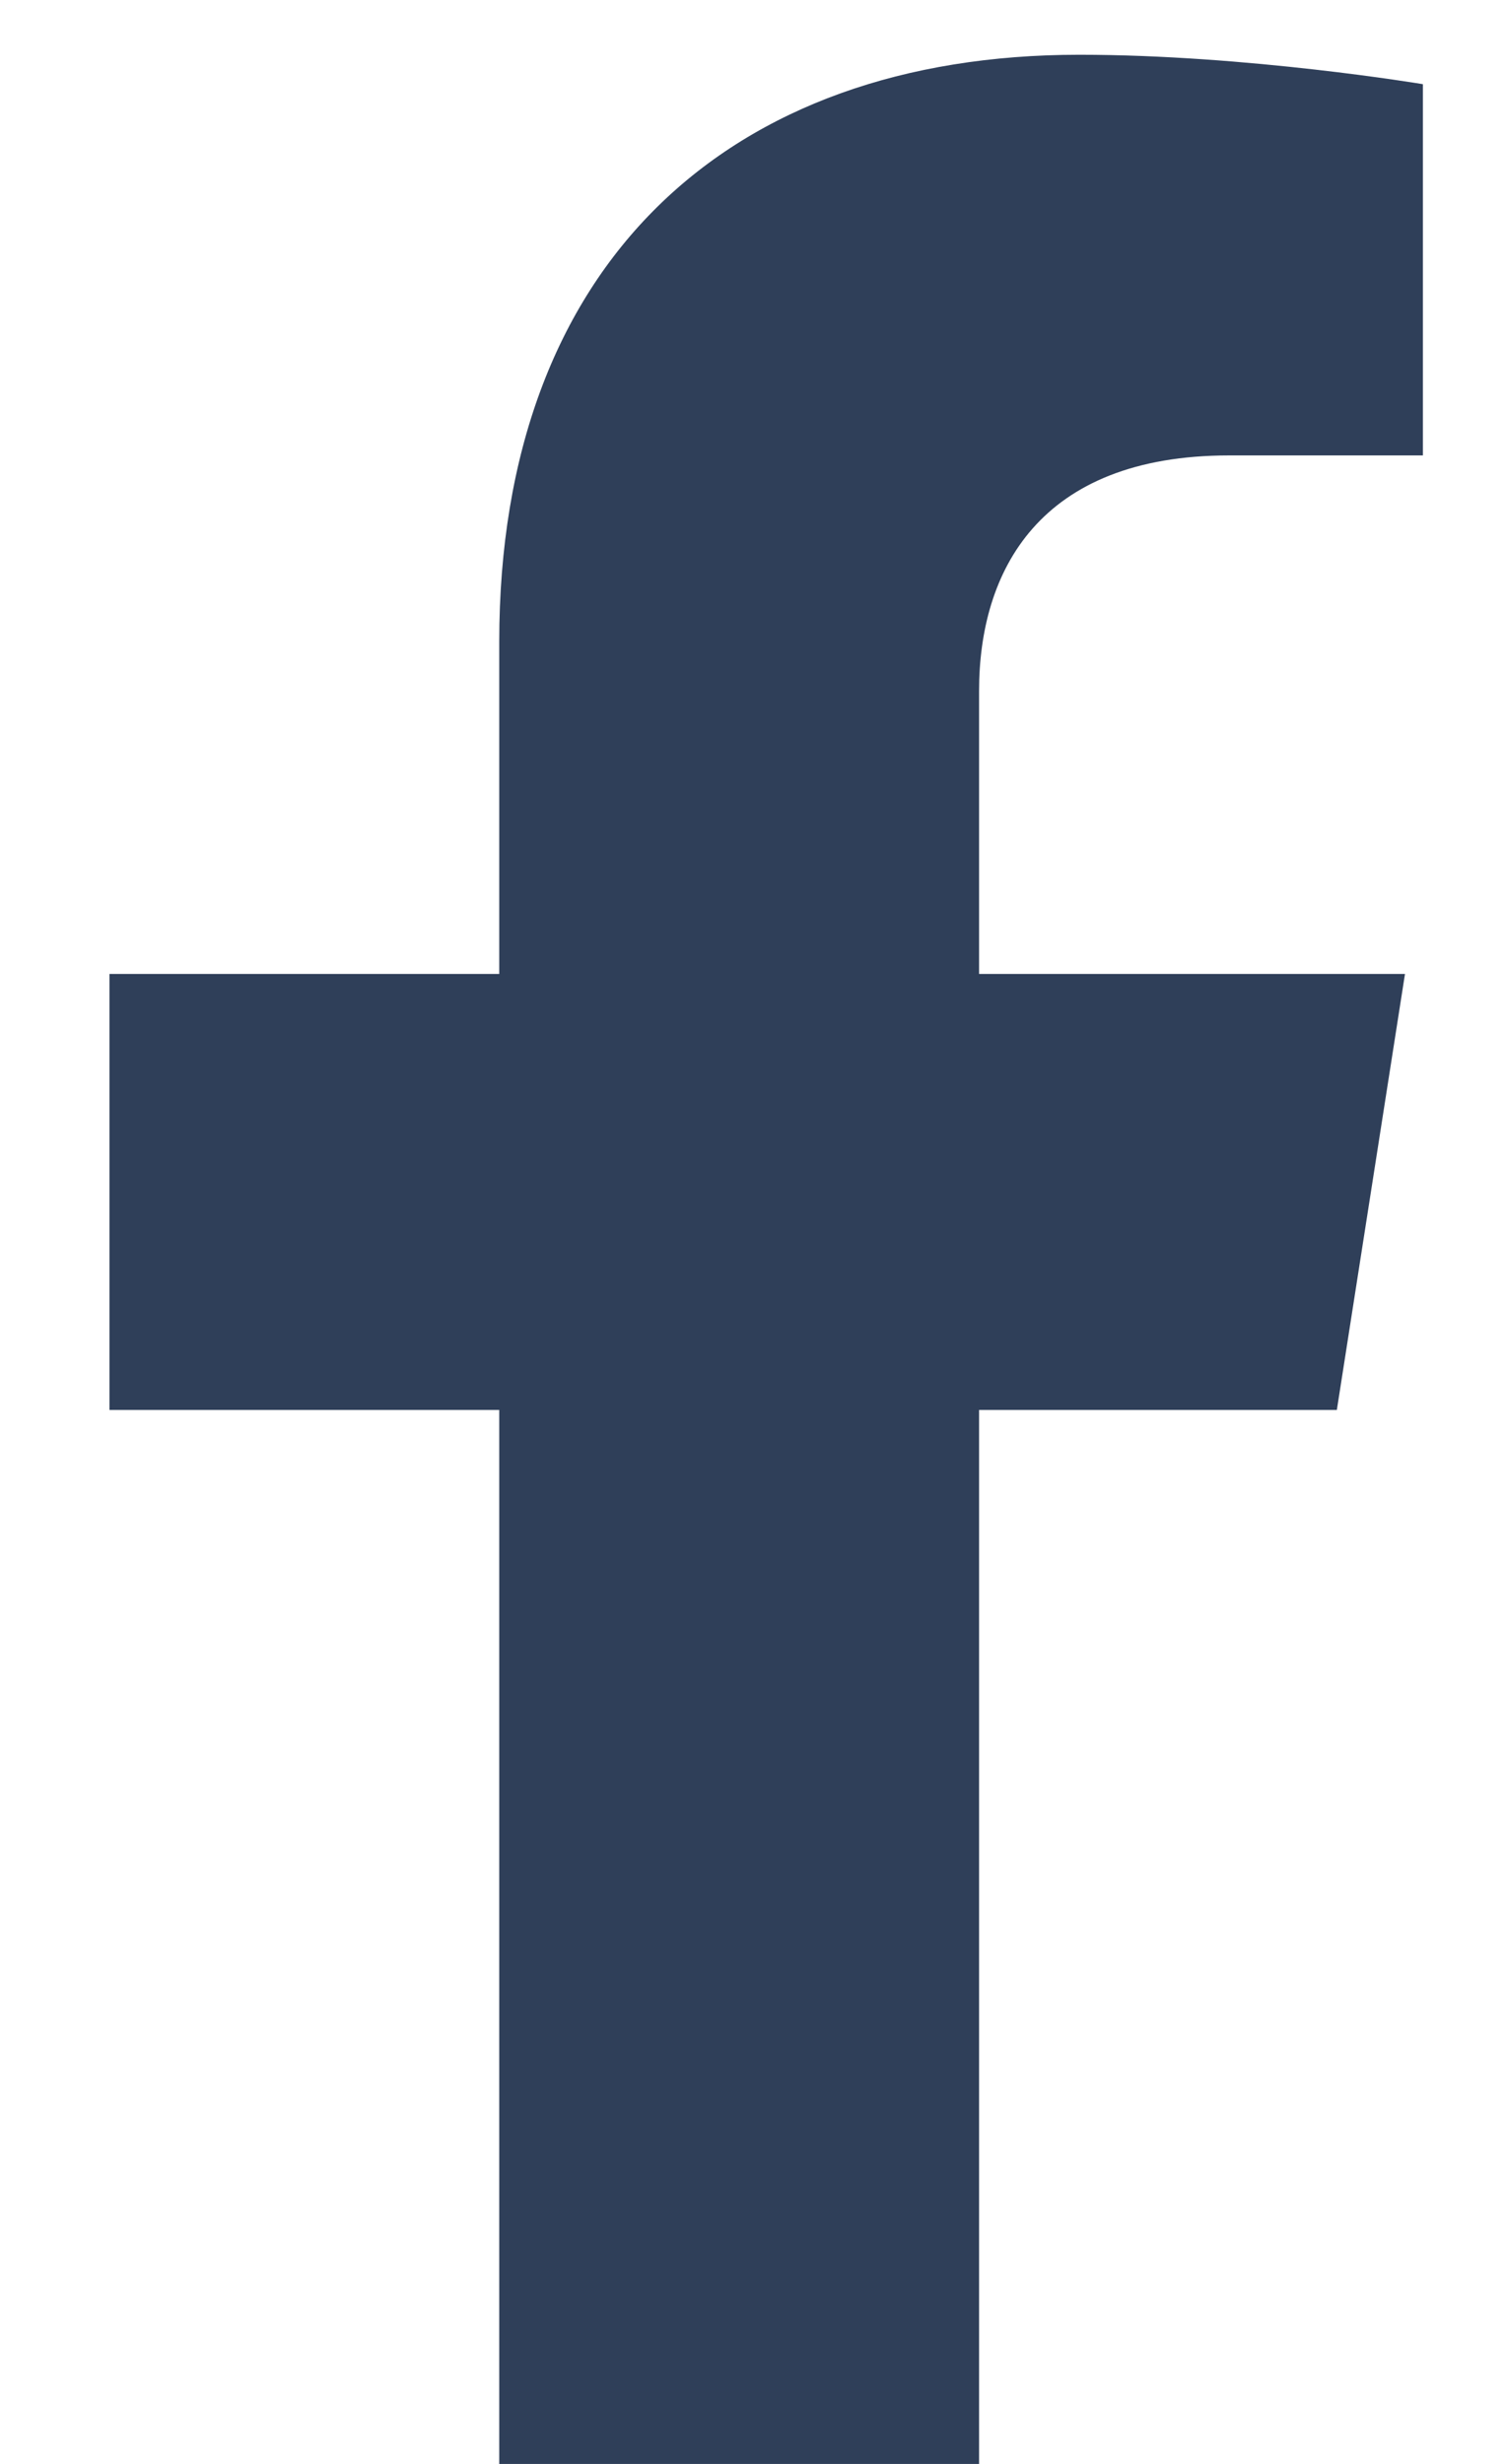 <svg width="11" height="18" viewBox="0 0 11 18" fill="none" xmlns="http://www.w3.org/2000/svg">
<path d="M9.771 10.3L10.269 7.115H7.156V5.048C7.156 4.176 7.591 3.327 8.985 3.327H10.4V0.615C10.4 0.615 9.116 0.4 7.888 0.4C5.325 0.4 3.649 1.926 3.649 4.687V7.115H0.8V10.3H3.649V18H7.156V10.3H9.771Z" fill="#2f3f59"/>
</svg>
